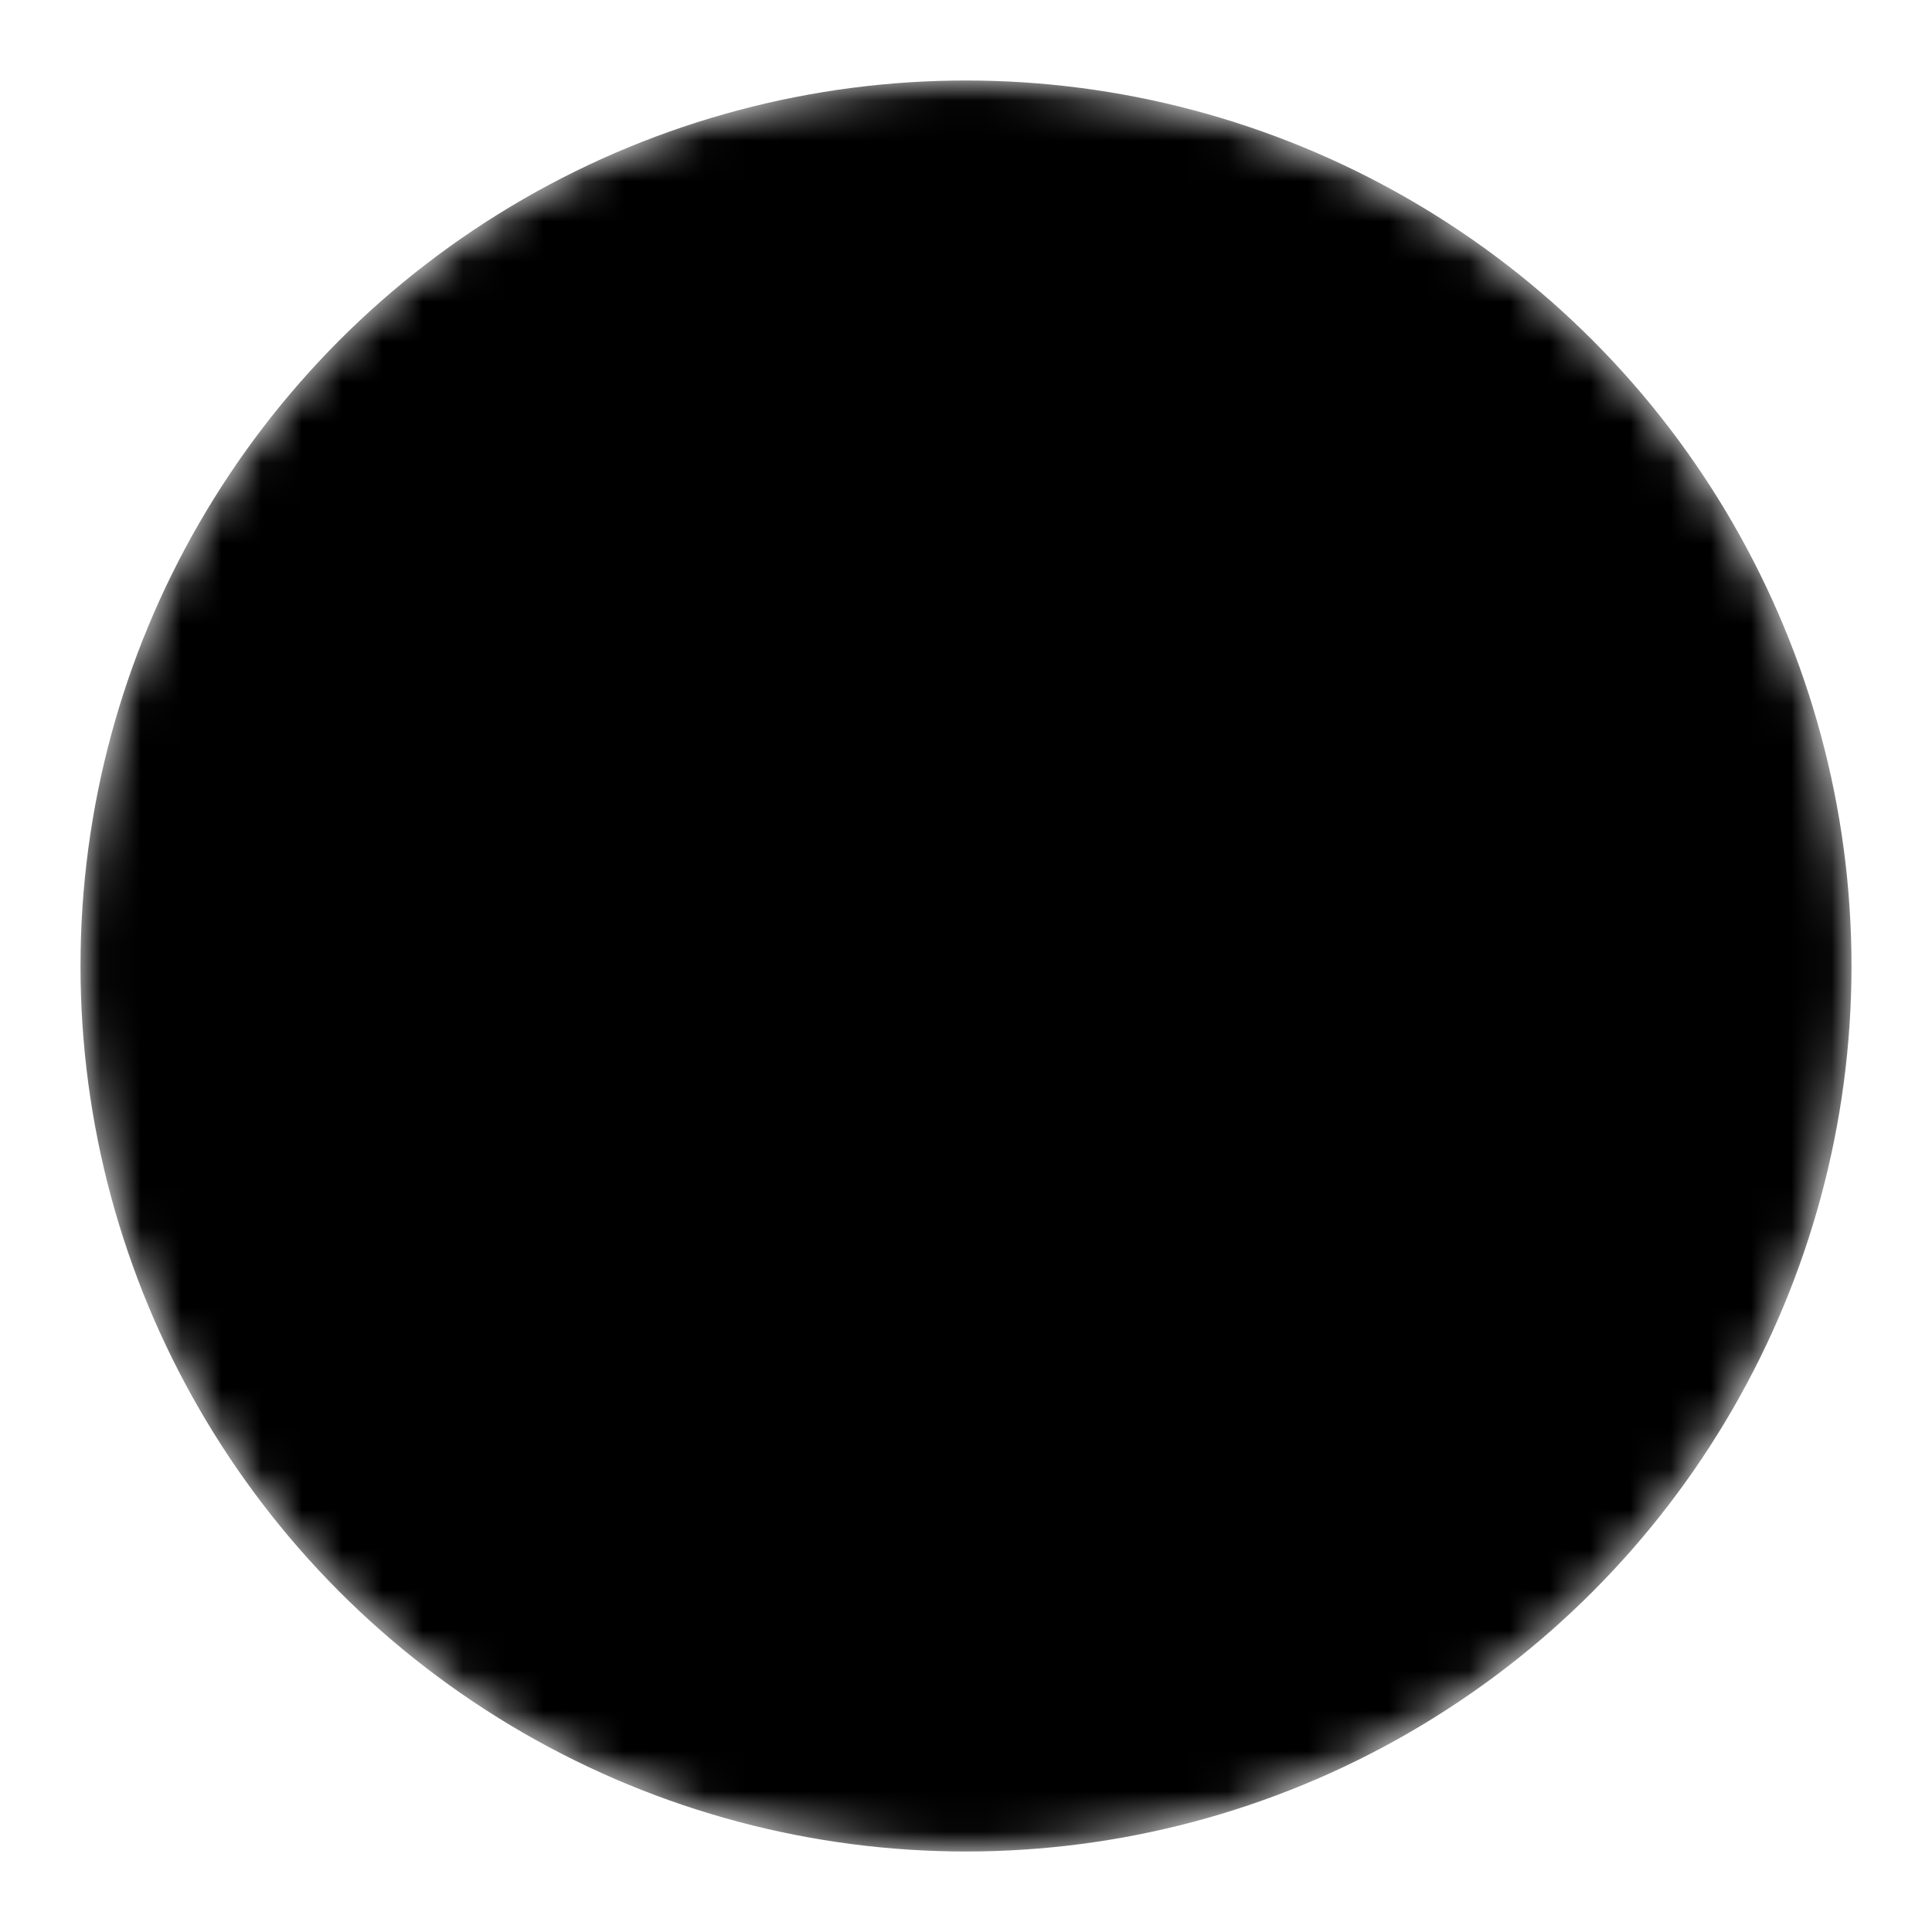 <svg xmlns="http://www.w3.org/2000/svg" xmlns:xlink="http://www.w3.org/1999/xlink" viewBox="0 0 48 48"><defs><circle id="a" cx="22" cy="22" r="22"/><mask id="b" width="44" height="44" x="0" y="0"><use xlink:href="#a"/></mask></defs><g fill-rule="evenodd"><g transform="translate(2 2)"><use mask="url(#b)" xlink:href="#a"/><path d="M35 13.998A1.998 1.998 0 0 0 33.003 12H10.997A2 2 0 0 0 9 13.998V18c2.133.364 3.862 1.992 4 4-.138 2.008-1.867 3.636-4 4v4.002C9 31.106 9.895 32 10.997 32h22.006A2 2 0 0 0 35 30.002V26c-2.133-.364-3.862-1.992-4-4 .138-2.008 1.867-3.636 4-4v-4.002z"/><path d="M18 25.001v-2h2v2h-2zm0 3c0 .553.444 1 1 1 .552 0 1-.444 1-1v-1h-2v1zm0-7v-2h2v2h-2zM18 16c0-.552.444-1 1-1 .552 0 1 .444 1 1v1h-2v-1z"/></g></g></svg>
